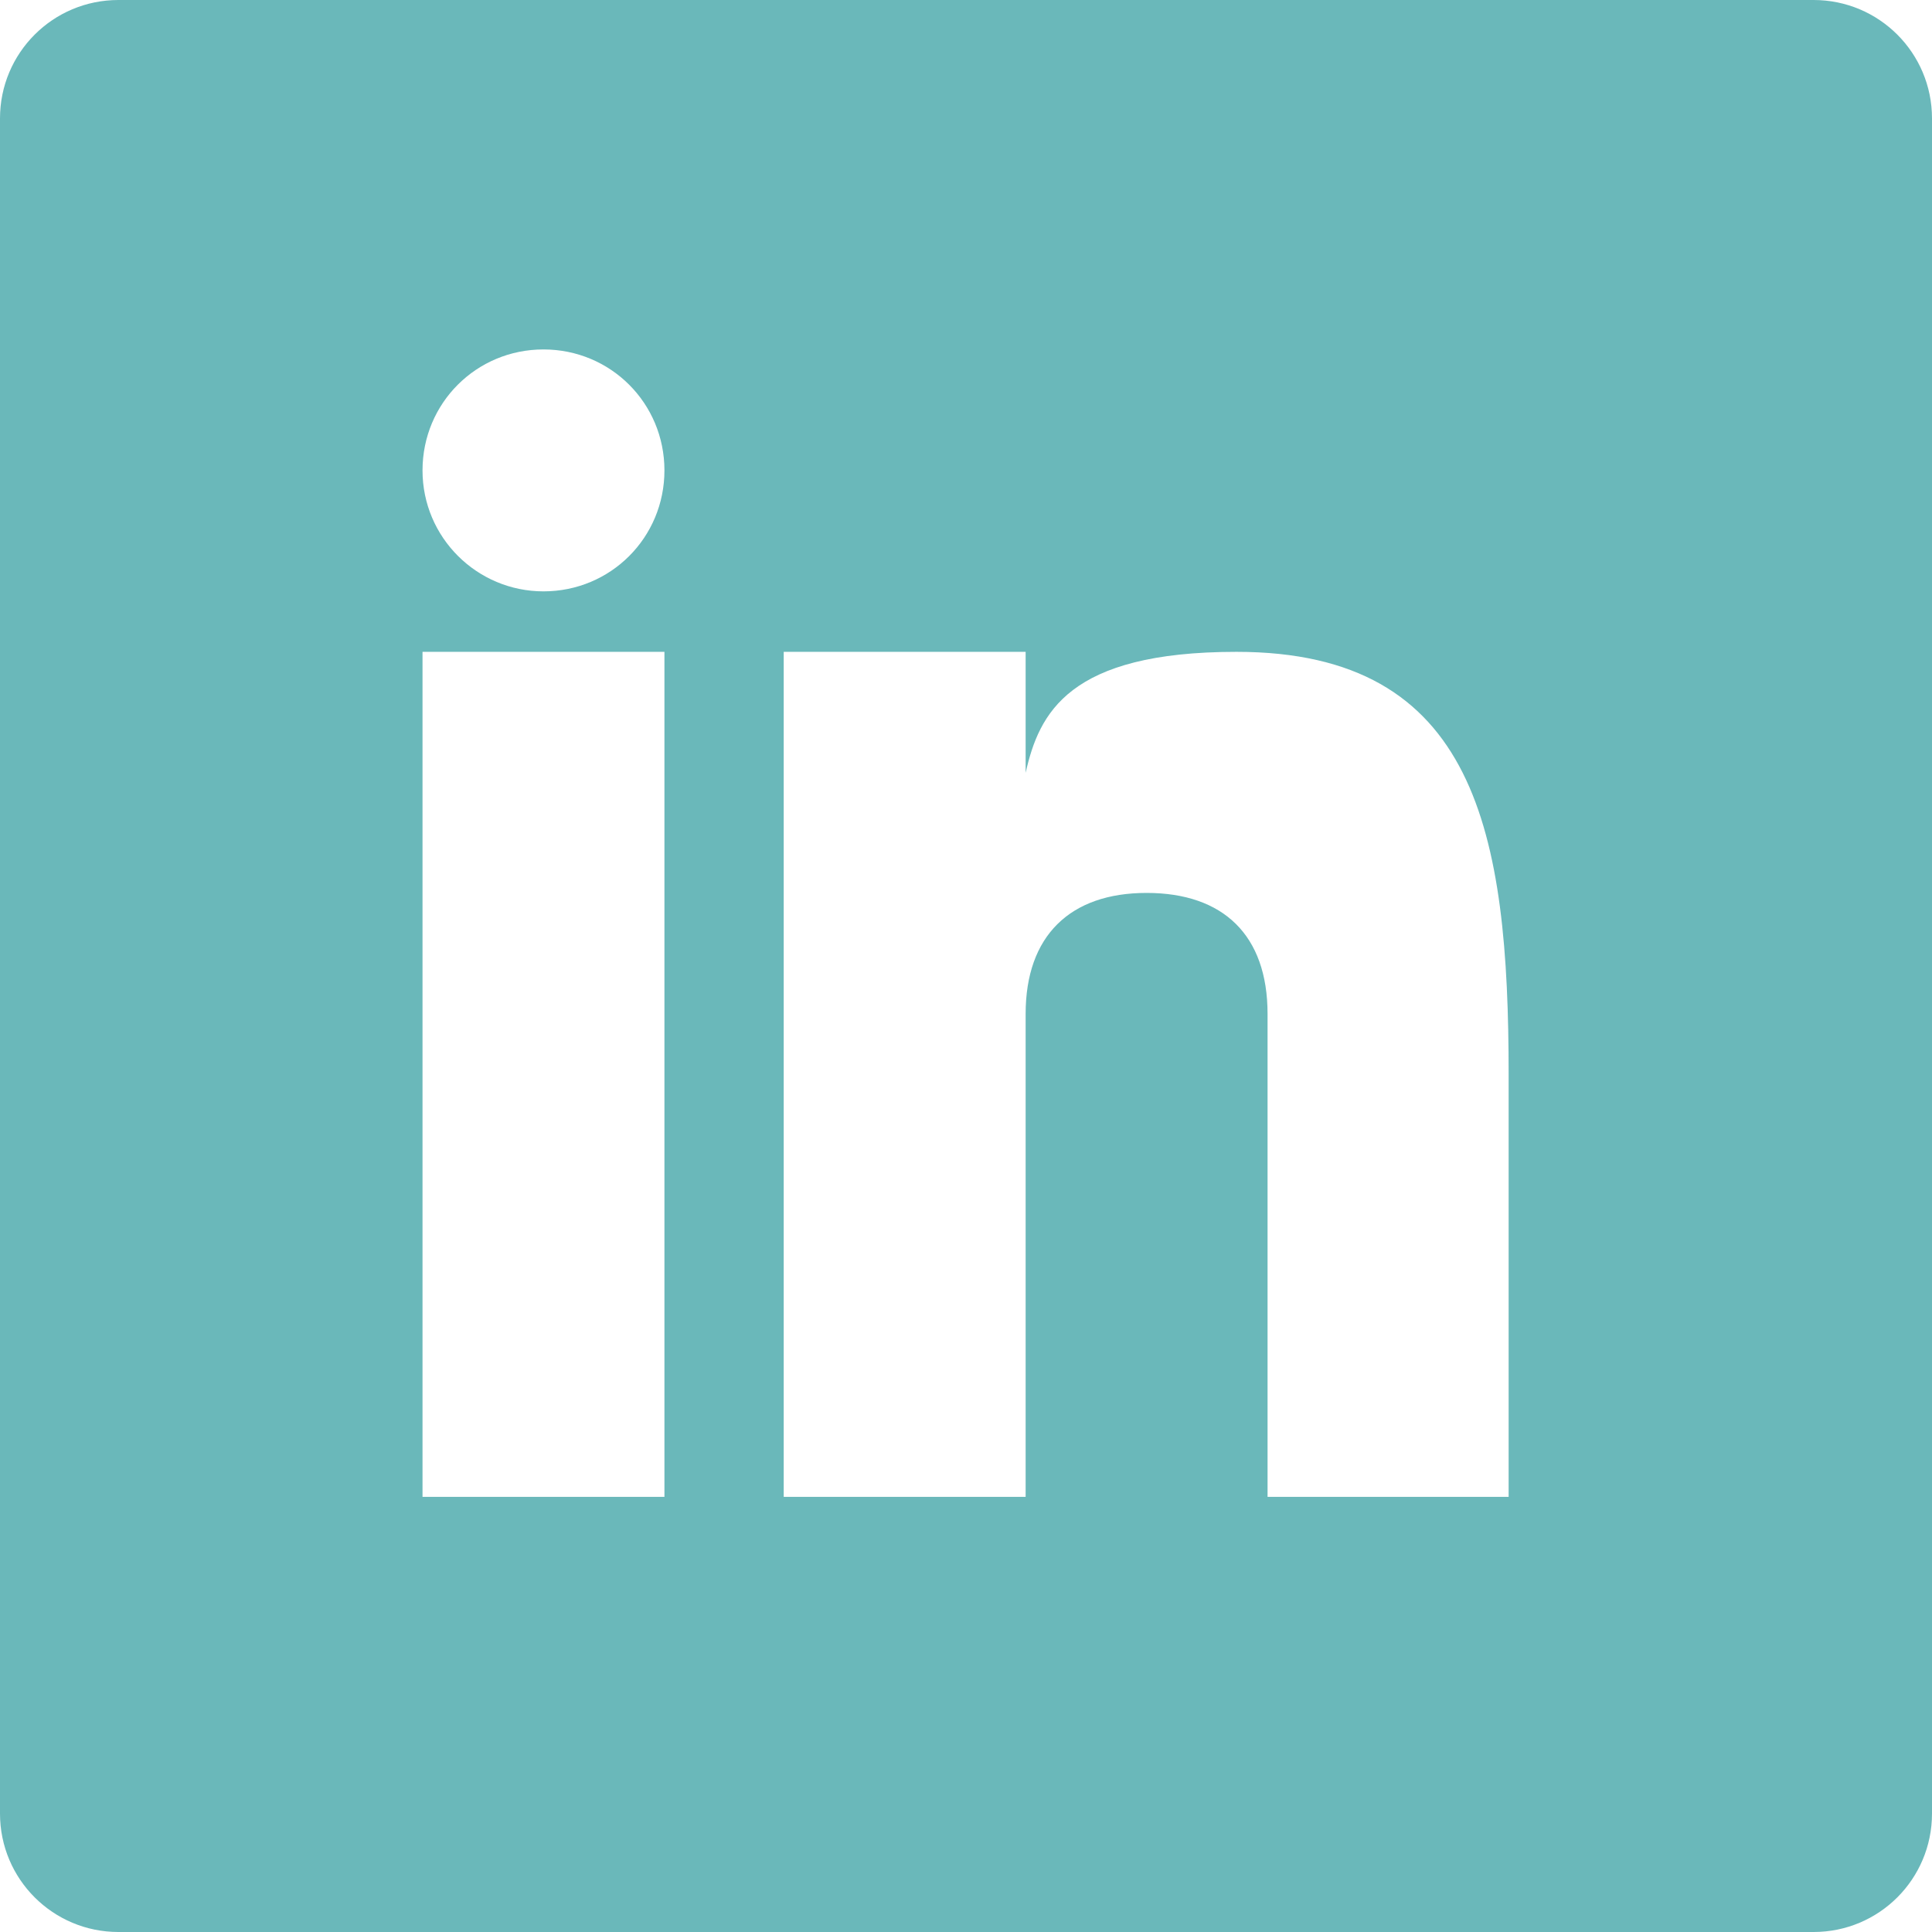 <?xml version="1.0" encoding="UTF-8"?><svg id="a" xmlns="http://www.w3.org/2000/svg" width="23" height="23" viewBox="0 0 23 23"><defs><style>.b{fill:#6ab8ba;}</style></defs><path class="b" d="M21.59,0H1.41C.63,0,0,.63,0,1.41V21.59c0,.78,.63,1.41,1.41,1.41H21.59c.78,0,1.41-.63,1.41-1.41V1.41c0-.78-.63-1.41-1.41-1.41ZM7.91,17.82h-2.88V7.76h2.88v10.06Zm-1.44-10.78c-.79,0-1.44-.64-1.44-1.44s.64-1.44,1.44-1.44,1.44,.64,1.44,1.44-.64,1.44-1.44,1.44Zm11.5,10.78h-2.88v-5.75c0-.94-.53-1.44-1.44-1.44s-1.44,.51-1.44,1.44v5.75h-2.88V7.76h2.88v1.44c.16-.71,.51-1.44,2.51-1.44,2.86,0,3.24,2.16,3.24,5.03v5.03Z"/></svg>